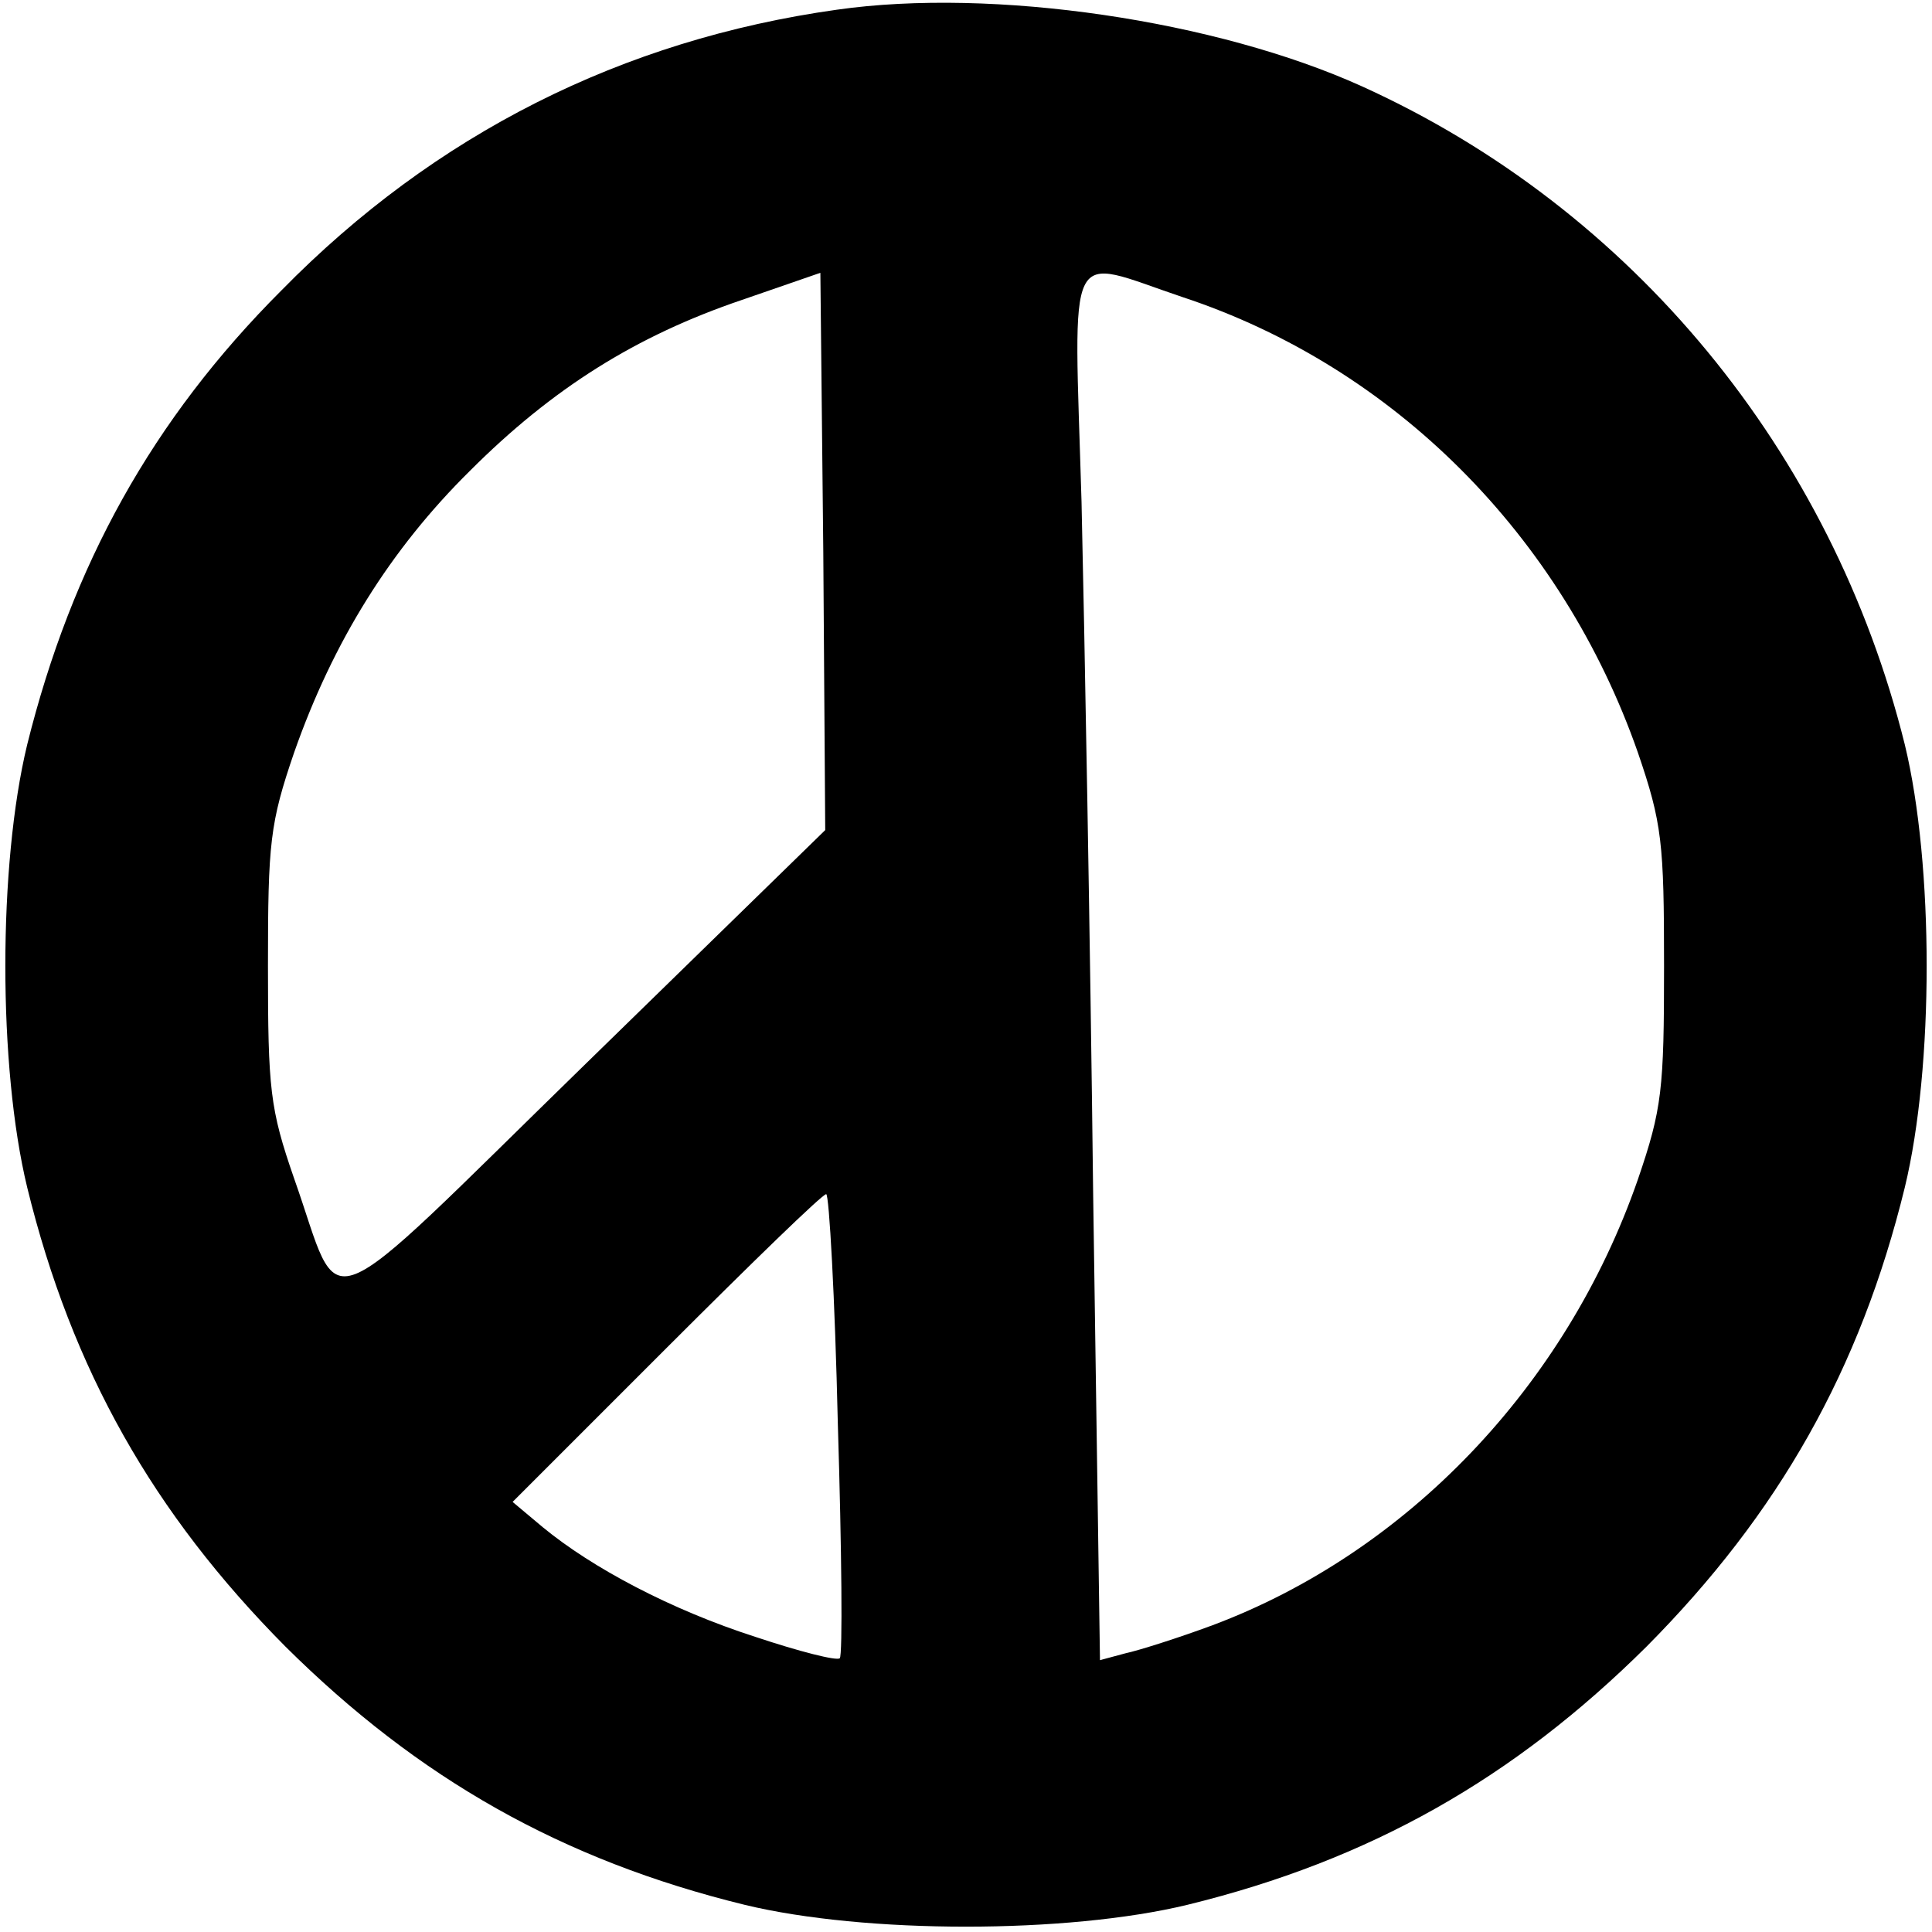 <?xml version="1.0" standalone="no"?>
<!DOCTYPE svg PUBLIC "-//W3C//DTD SVG 20010904//EN"
 "http://www.w3.org/TR/2001/REC-SVG-20010904/DTD/svg10.dtd">
<svg version="1.0" xmlns="http://www.w3.org/2000/svg"
 width="199pt" height="199pt" viewBox="0 0 199 199"
 preserveAspectRatio="xMidYMid meet">
<g transform="translate(0,199) scale(0.1,-0.1)"
fill="#000000" stroke="none">
<path d="M862 1980 c-221 -31 -414 -128 -572 -289 -133 -133 -216 -283 -262
-468 -30 -124 -30 -332 0 -456 46 -188 130 -336 266 -473 137 -136 285 -220
473 -266 124 -30 332 -30 456 0 188 46 336 130 473 266 136 137 220 285 266
473 30 124 30 332 0 456 -75 302 -281 552 -559 678 -150 68 -380 102 -541 79z
m-259 -1086 c-282 -275 -249 -262 -300 -118 -25 72 -27 92 -27 219 0 127 2
147 27 220 40 114 99 209 181 290 85 85 171 139 280 176 l81 28 3 -287 2 -287
-247 -241z m615 790 c218 -72 391 -246 469 -469 25 -73 27 -93 27 -220 0 -127
-2 -147 -27 -220 -74 -213 -238 -384 -438 -459 -35 -13 -76 -26 -90 -29 l-26
-7 -7 478 c-3 262 -9 584 -12 715 -8 273 -18 252 104 211z m-355 -1161 c4
-130 5 -238 2 -241 -3 -3 -42 7 -87 22 -87 28 -168 71 -219 113 l-31 26 159
159 c87 87 160 158 164 158 3 0 9 -106 12 -237z"/>
</g>
</svg>
